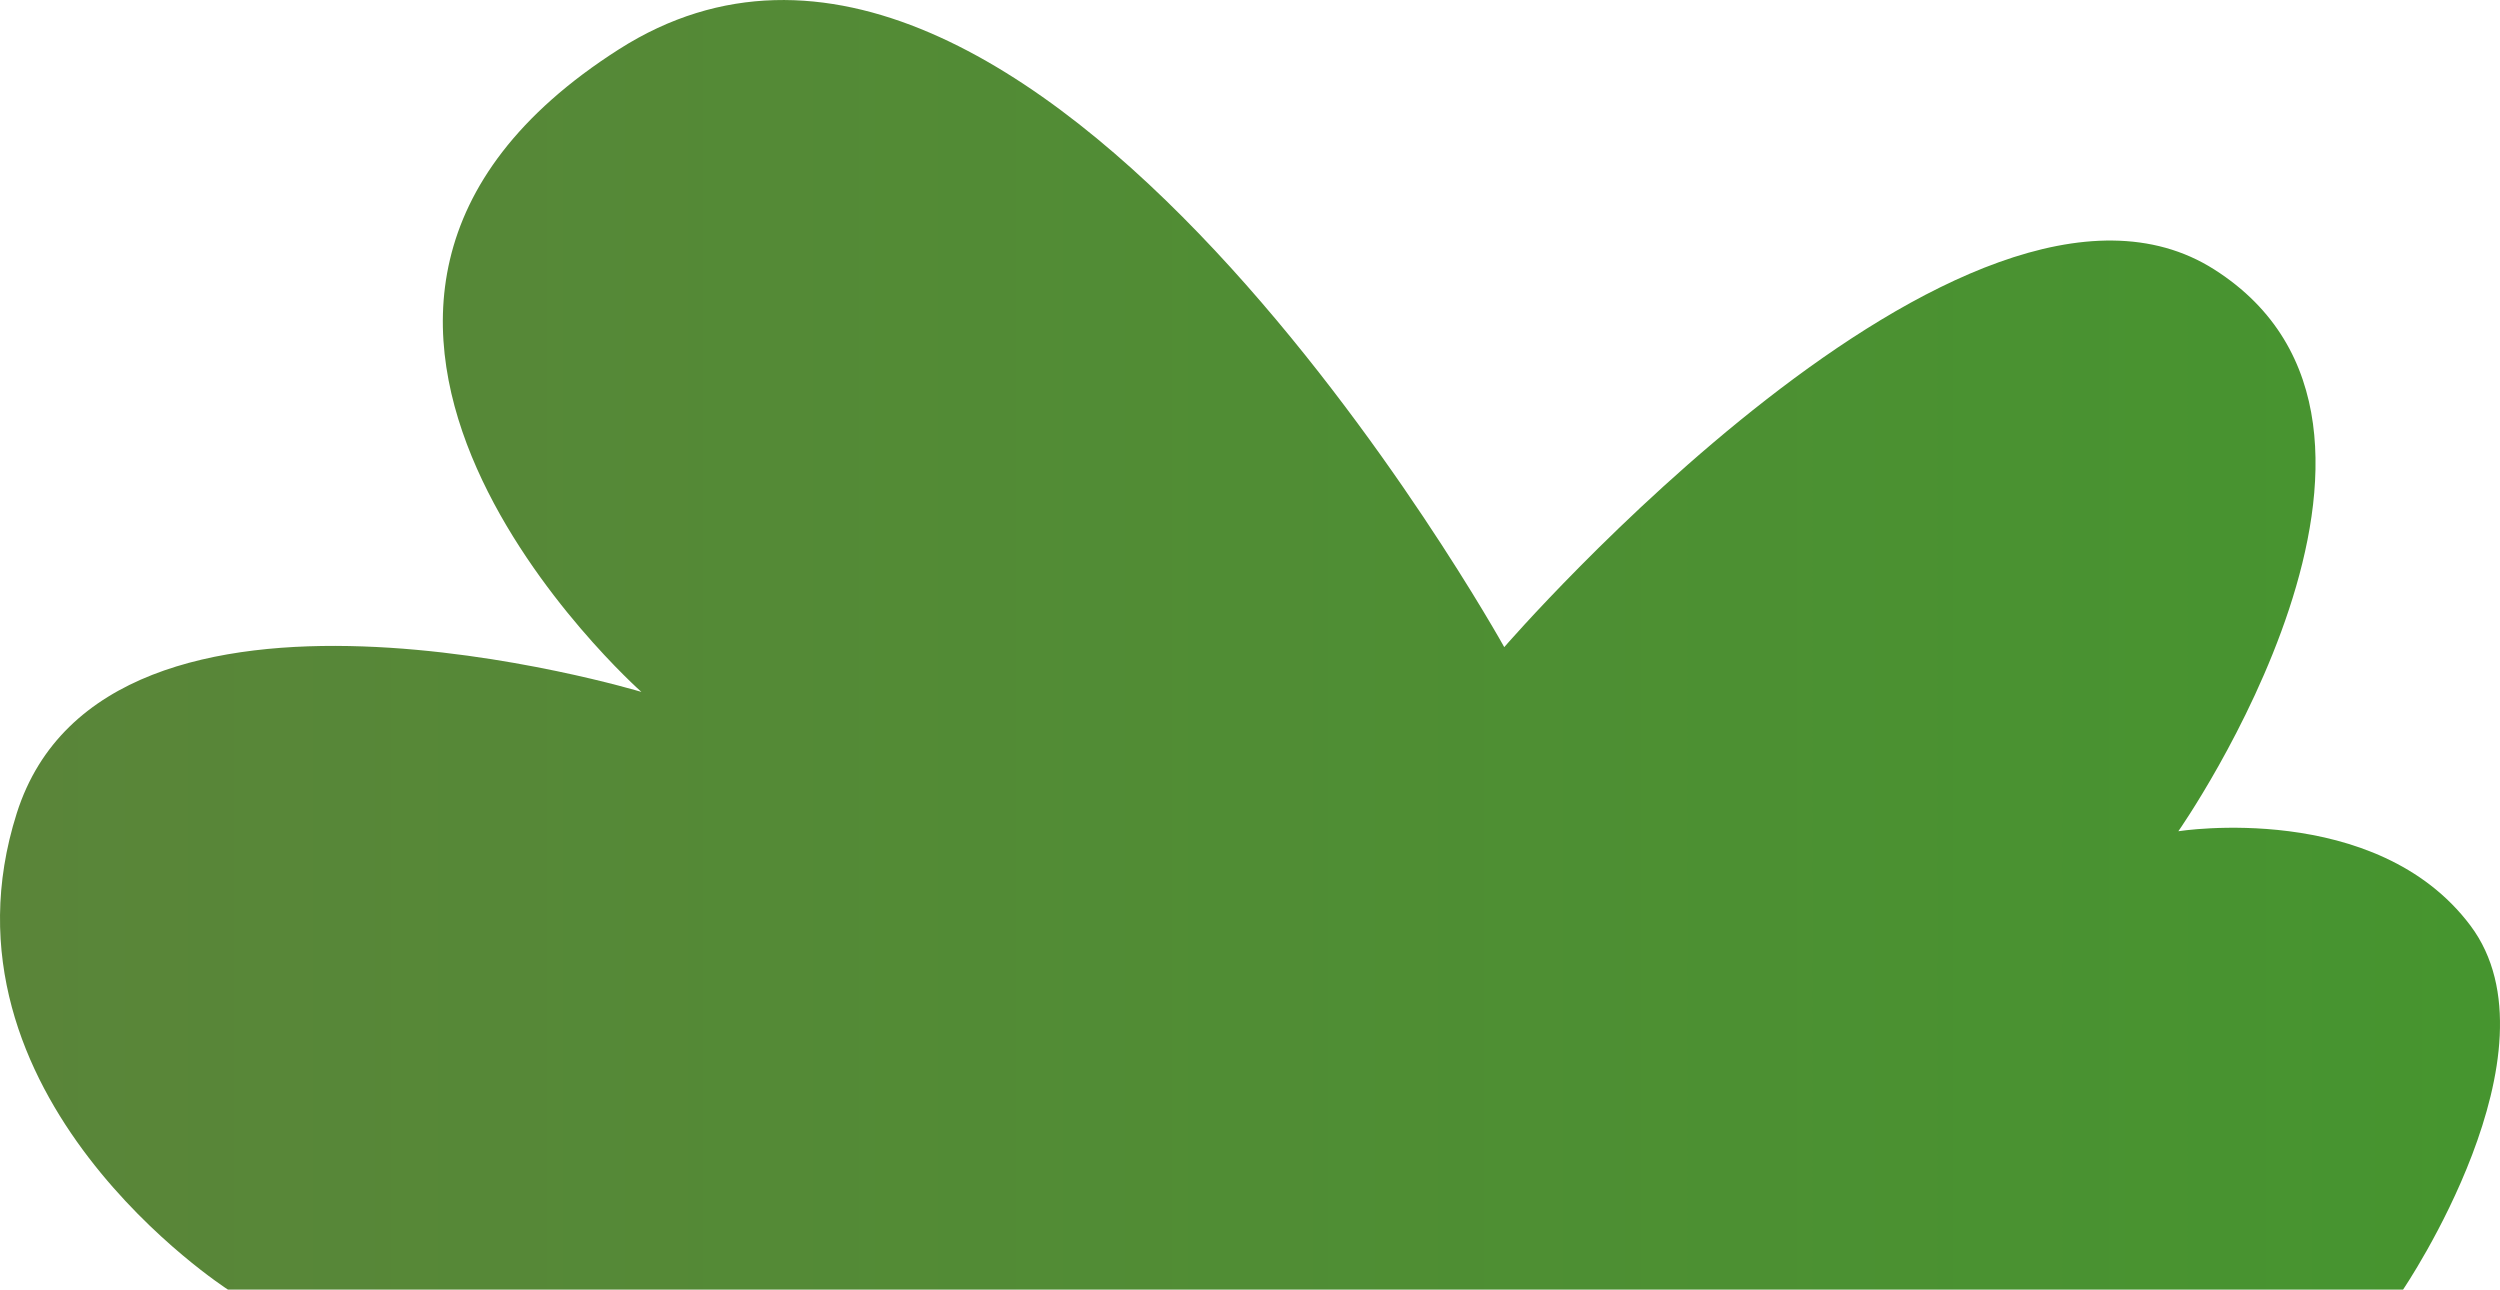 <svg xmlns="http://www.w3.org/2000/svg" xmlns:xlink="http://www.w3.org/1999/xlink" width="69.538" height="35.871" viewBox="0 0 69.538 35.871">
  <defs>
    <linearGradient id="a" y1="17.935" x2="69.538" y2="17.935" gradientUnits="userSpaceOnUse">
      <stop offset="0" stop-color="#5a8539"/>
      <stop offset="1" stop-color="#46952f"/>
    </linearGradient>
  </defs>
  <title>SmallShrub_6</title>
  <path d="M6.341,35.871h60.5s4.5-6.625,1.875-10.125-8.125-2.625-8.125-2.625,7.875-11.25,1-15.625S41.841,18,41.841,18,28.591-5.879,17.216,1.371s.625,17.875.625,17.875S2.966,14.746.466,22.621,6.341,35.871,6.341,35.871Z" fill="url(#a)"/>
</svg>
